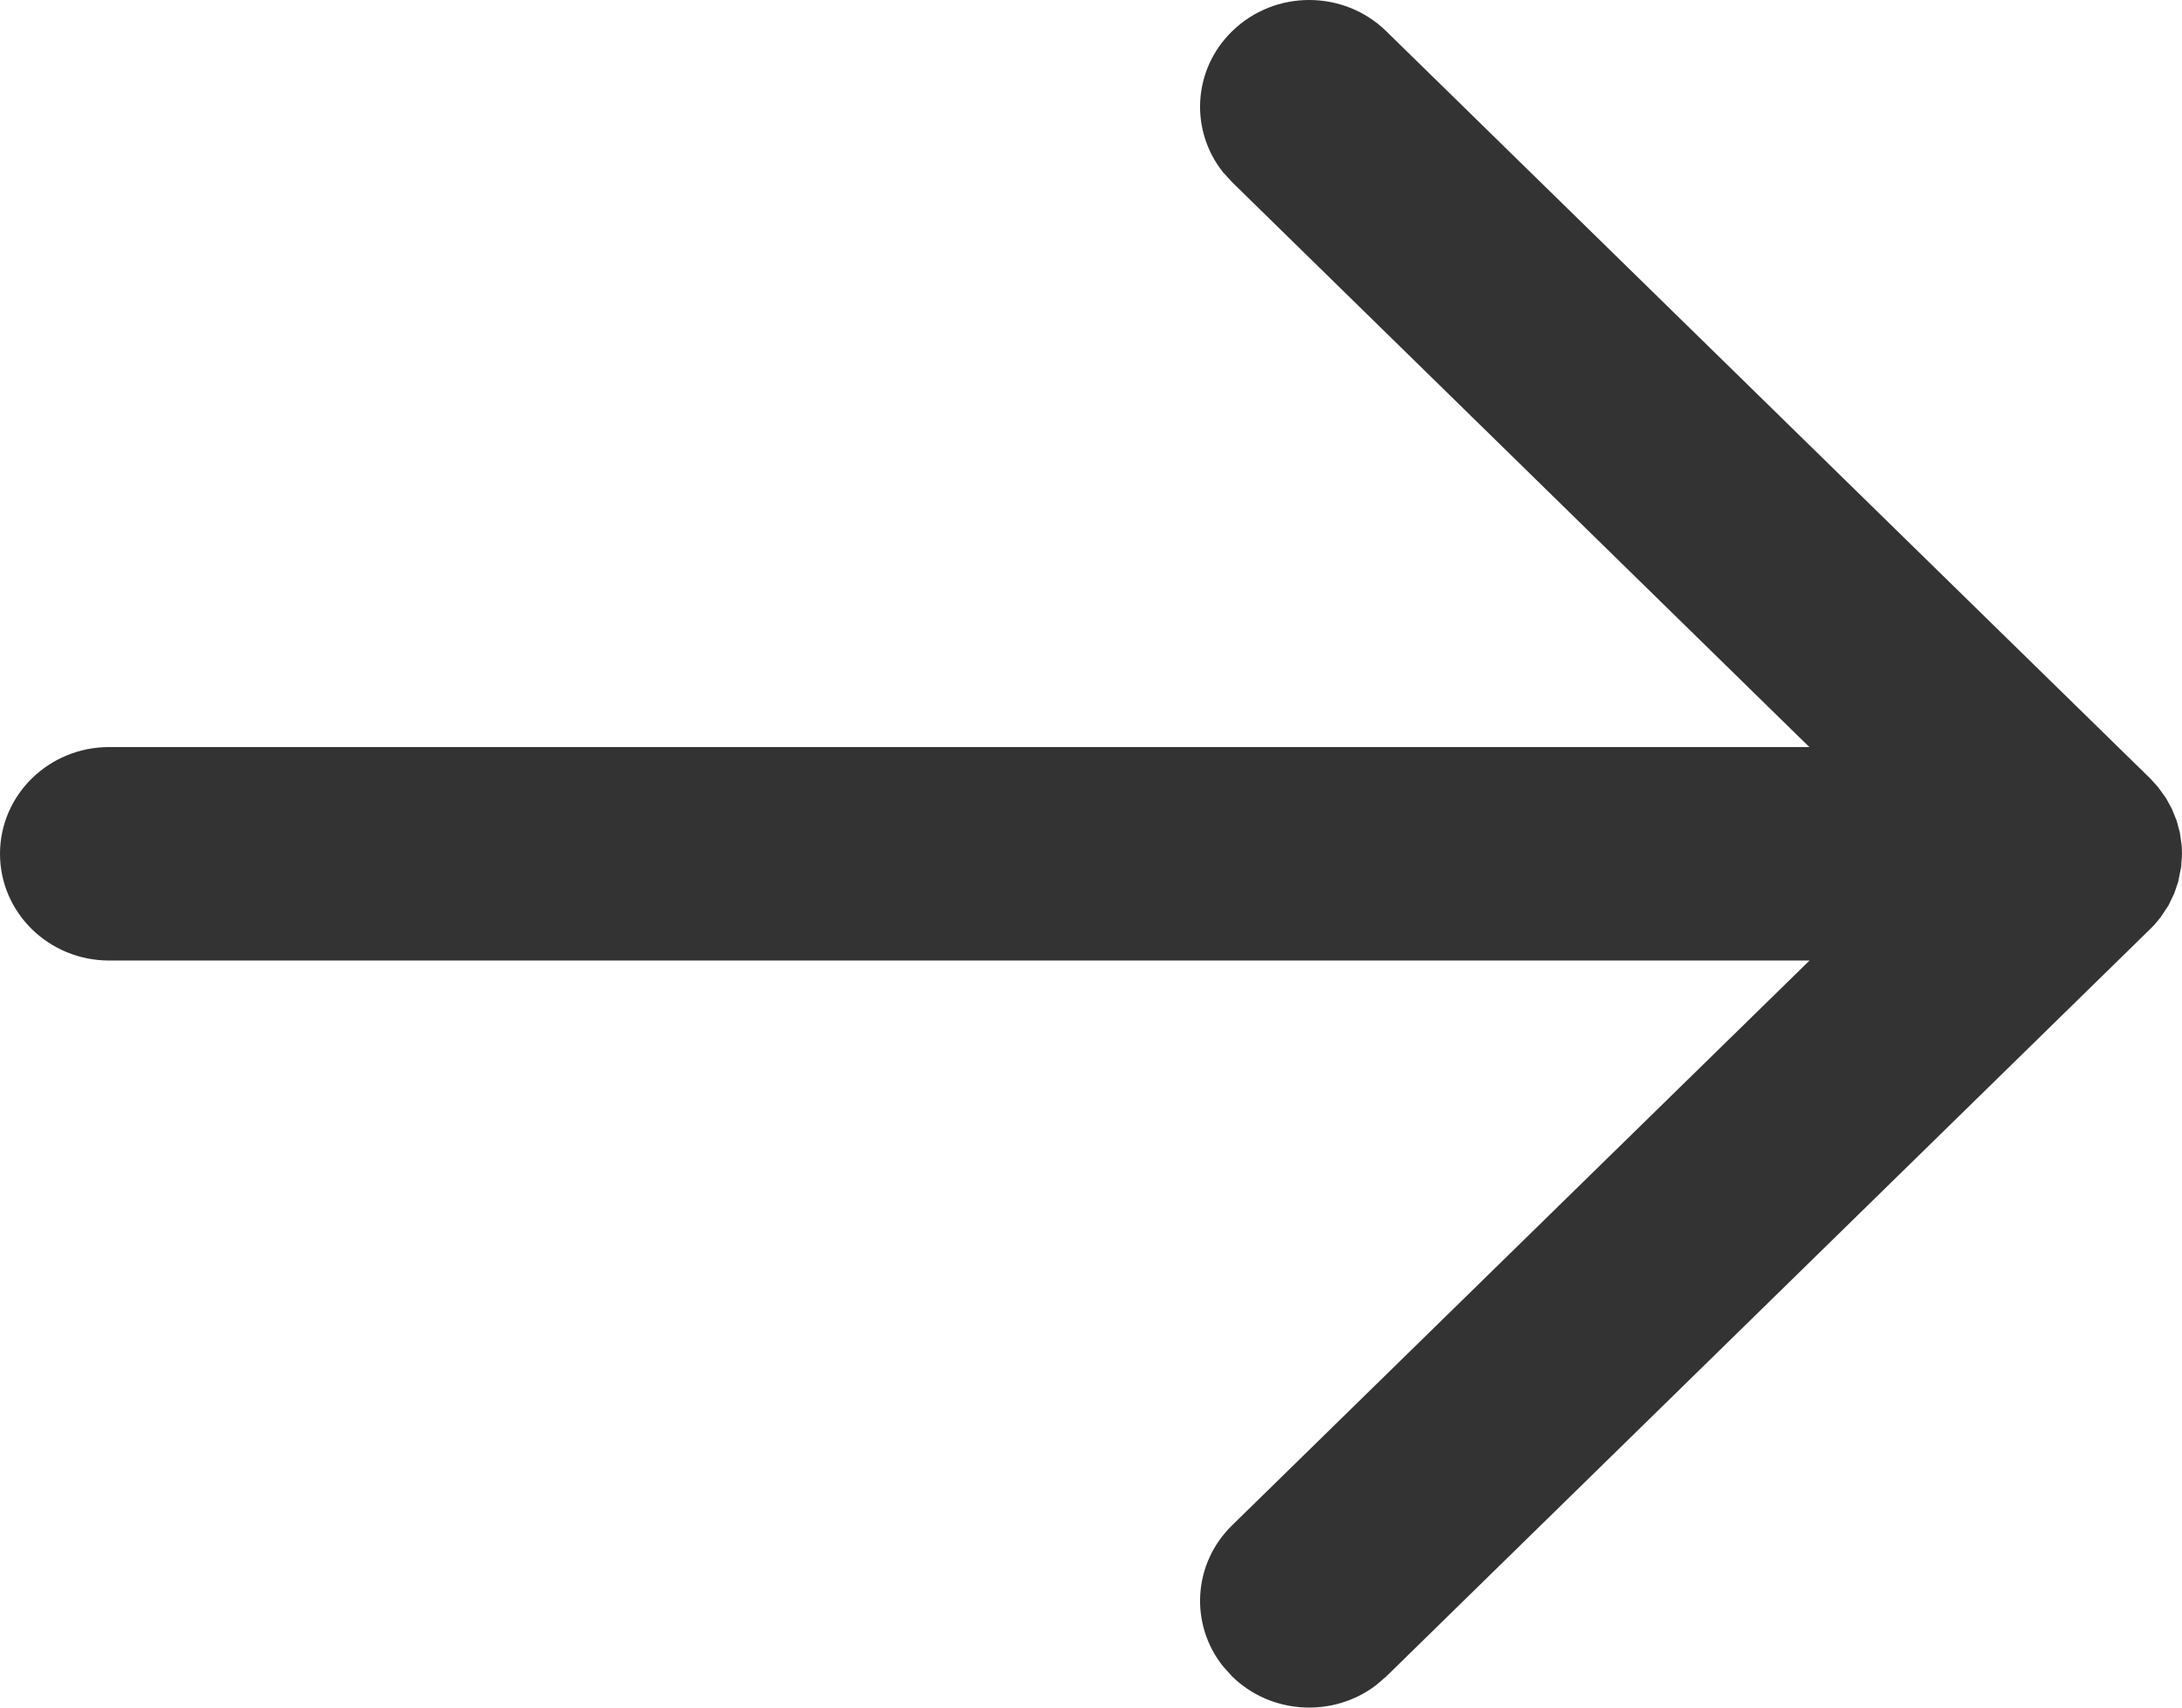 <svg width="23" height="18" viewBox="0 0 23 18" fill="none" xmlns="http://www.w3.org/2000/svg">
<path fill-rule="evenodd" clip-rule="evenodd" d="M12.891 17.564L12.987 17.671C13.401 18.076 14.054 18.107 14.505 17.764L14.613 17.671L22.663 9.795L22.711 9.746L22.774 9.67L22.857 9.545L22.918 9.418L22.959 9.299L22.992 9.133L23 9L22.997 8.915L22.977 8.774L22.943 8.649L22.892 8.524L22.832 8.414L22.747 8.296L22.663 8.204L14.613 0.33C14.164 -0.11 13.436 -0.11 12.987 0.33C12.572 0.735 12.54 1.373 12.891 1.815L12.987 1.92L19.072 7.875L1.15 7.875C0.515 7.875 3.66244e-07 8.379 3.93402e-07 9C4.20561e-07 9.621 0.515 10.125 1.15 10.125L19.074 10.125L12.987 16.079C12.572 16.485 12.54 17.123 12.891 17.564L12.987 17.671L12.891 17.564Z" fill="#333333"/>
</svg>
